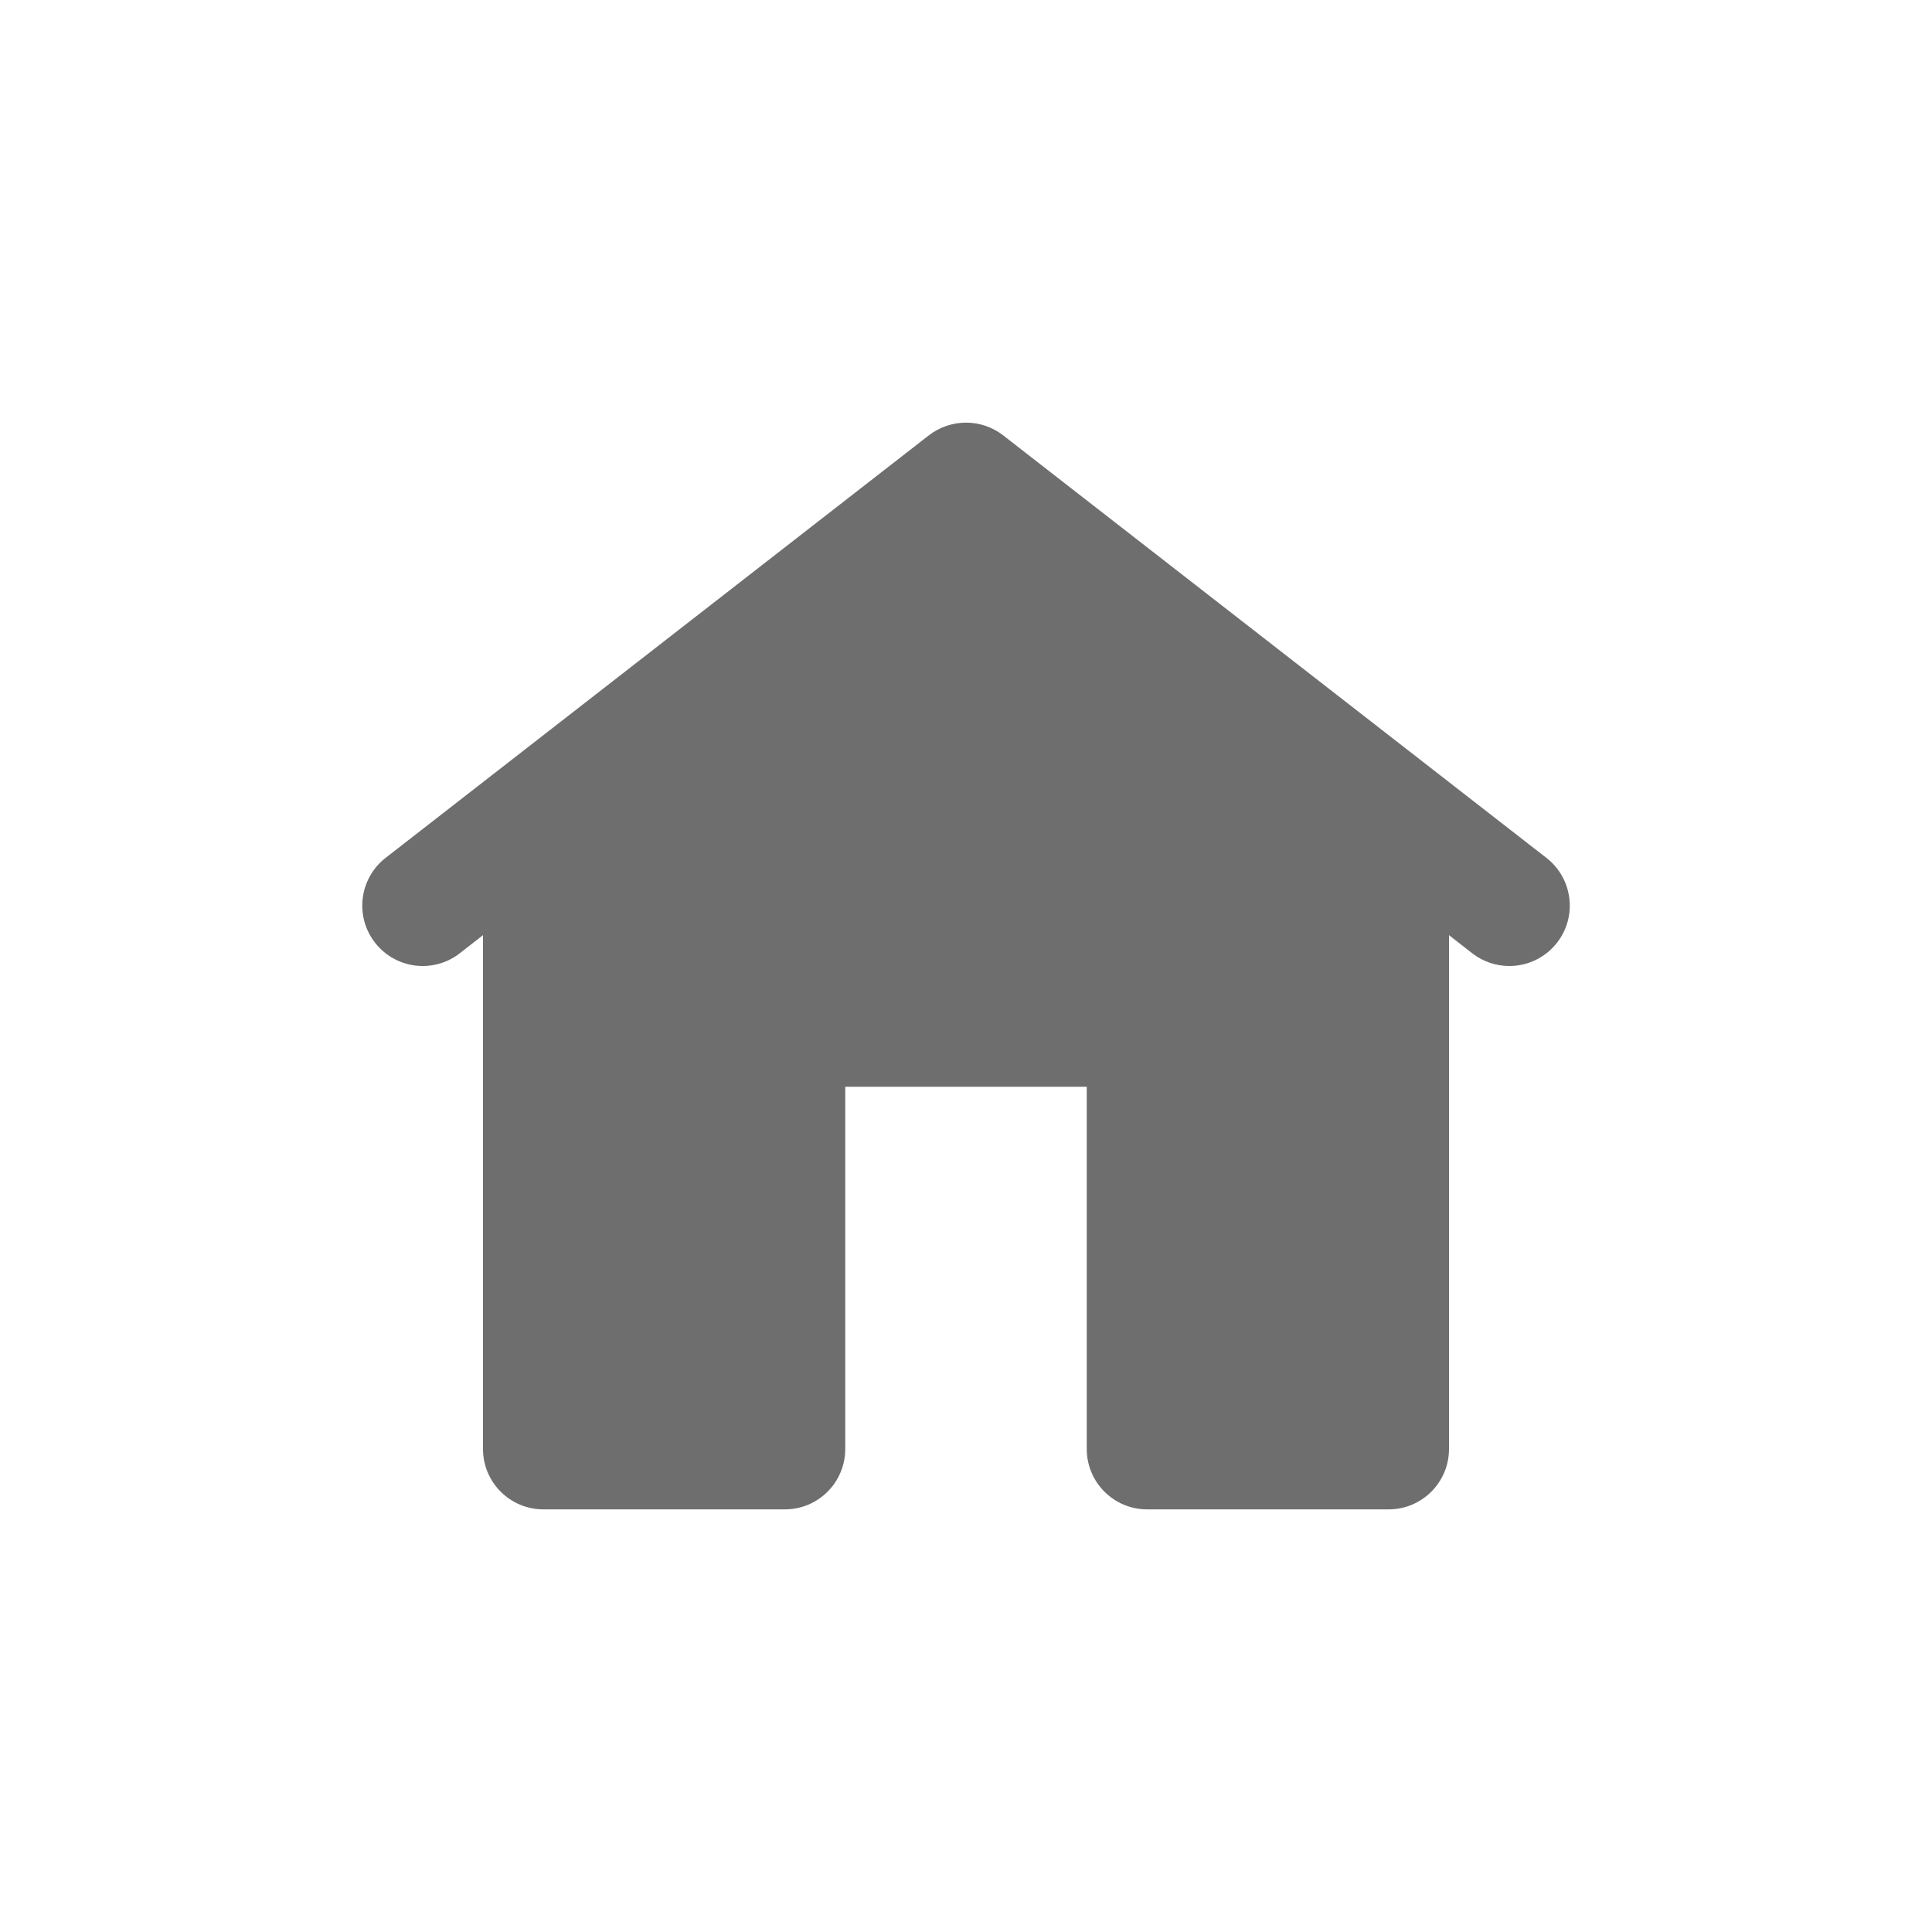 <svg xmlns="http://www.w3.org/2000/svg" viewBox="0 0 28 28" focusable="false" stroke="none" stroke-width="0" aria-labelledby="label-c45cb1ea-ccc8-4725-bdb1-a9f57791b487" aria-hidden="true" class="sc-jSUZER eTaWgc"><title id="label-c45cb1ea-ccc8-4725-bdb1-a9f57791b487">Icon</title><path d="M22.413 12.434L14.538 6.309C14.222 6.064 13.779 6.064 13.462 6.309L5.587 12.434C5.207 12.731 5.138 13.281 5.435 13.662C5.732 14.043 6.28 14.113 6.663 13.816L7 13.553V21C7 21.483 7.392 21.875 7.875 21.875H11.375C11.858 21.875 12.25 21.483 12.25 21V15.75H15.75V21C15.75 21.483 16.142 21.875 16.625 21.875H20.125C20.608 21.875 21 21.483 21 21V13.553L21.337 13.816C21.497 13.94 21.687 14 21.875 14C22.135 14 22.393 13.884 22.566 13.662C22.863 13.281 22.794 12.731 22.413 12.434Z" style="fill: rgb(110, 110, 110);"/></svg>